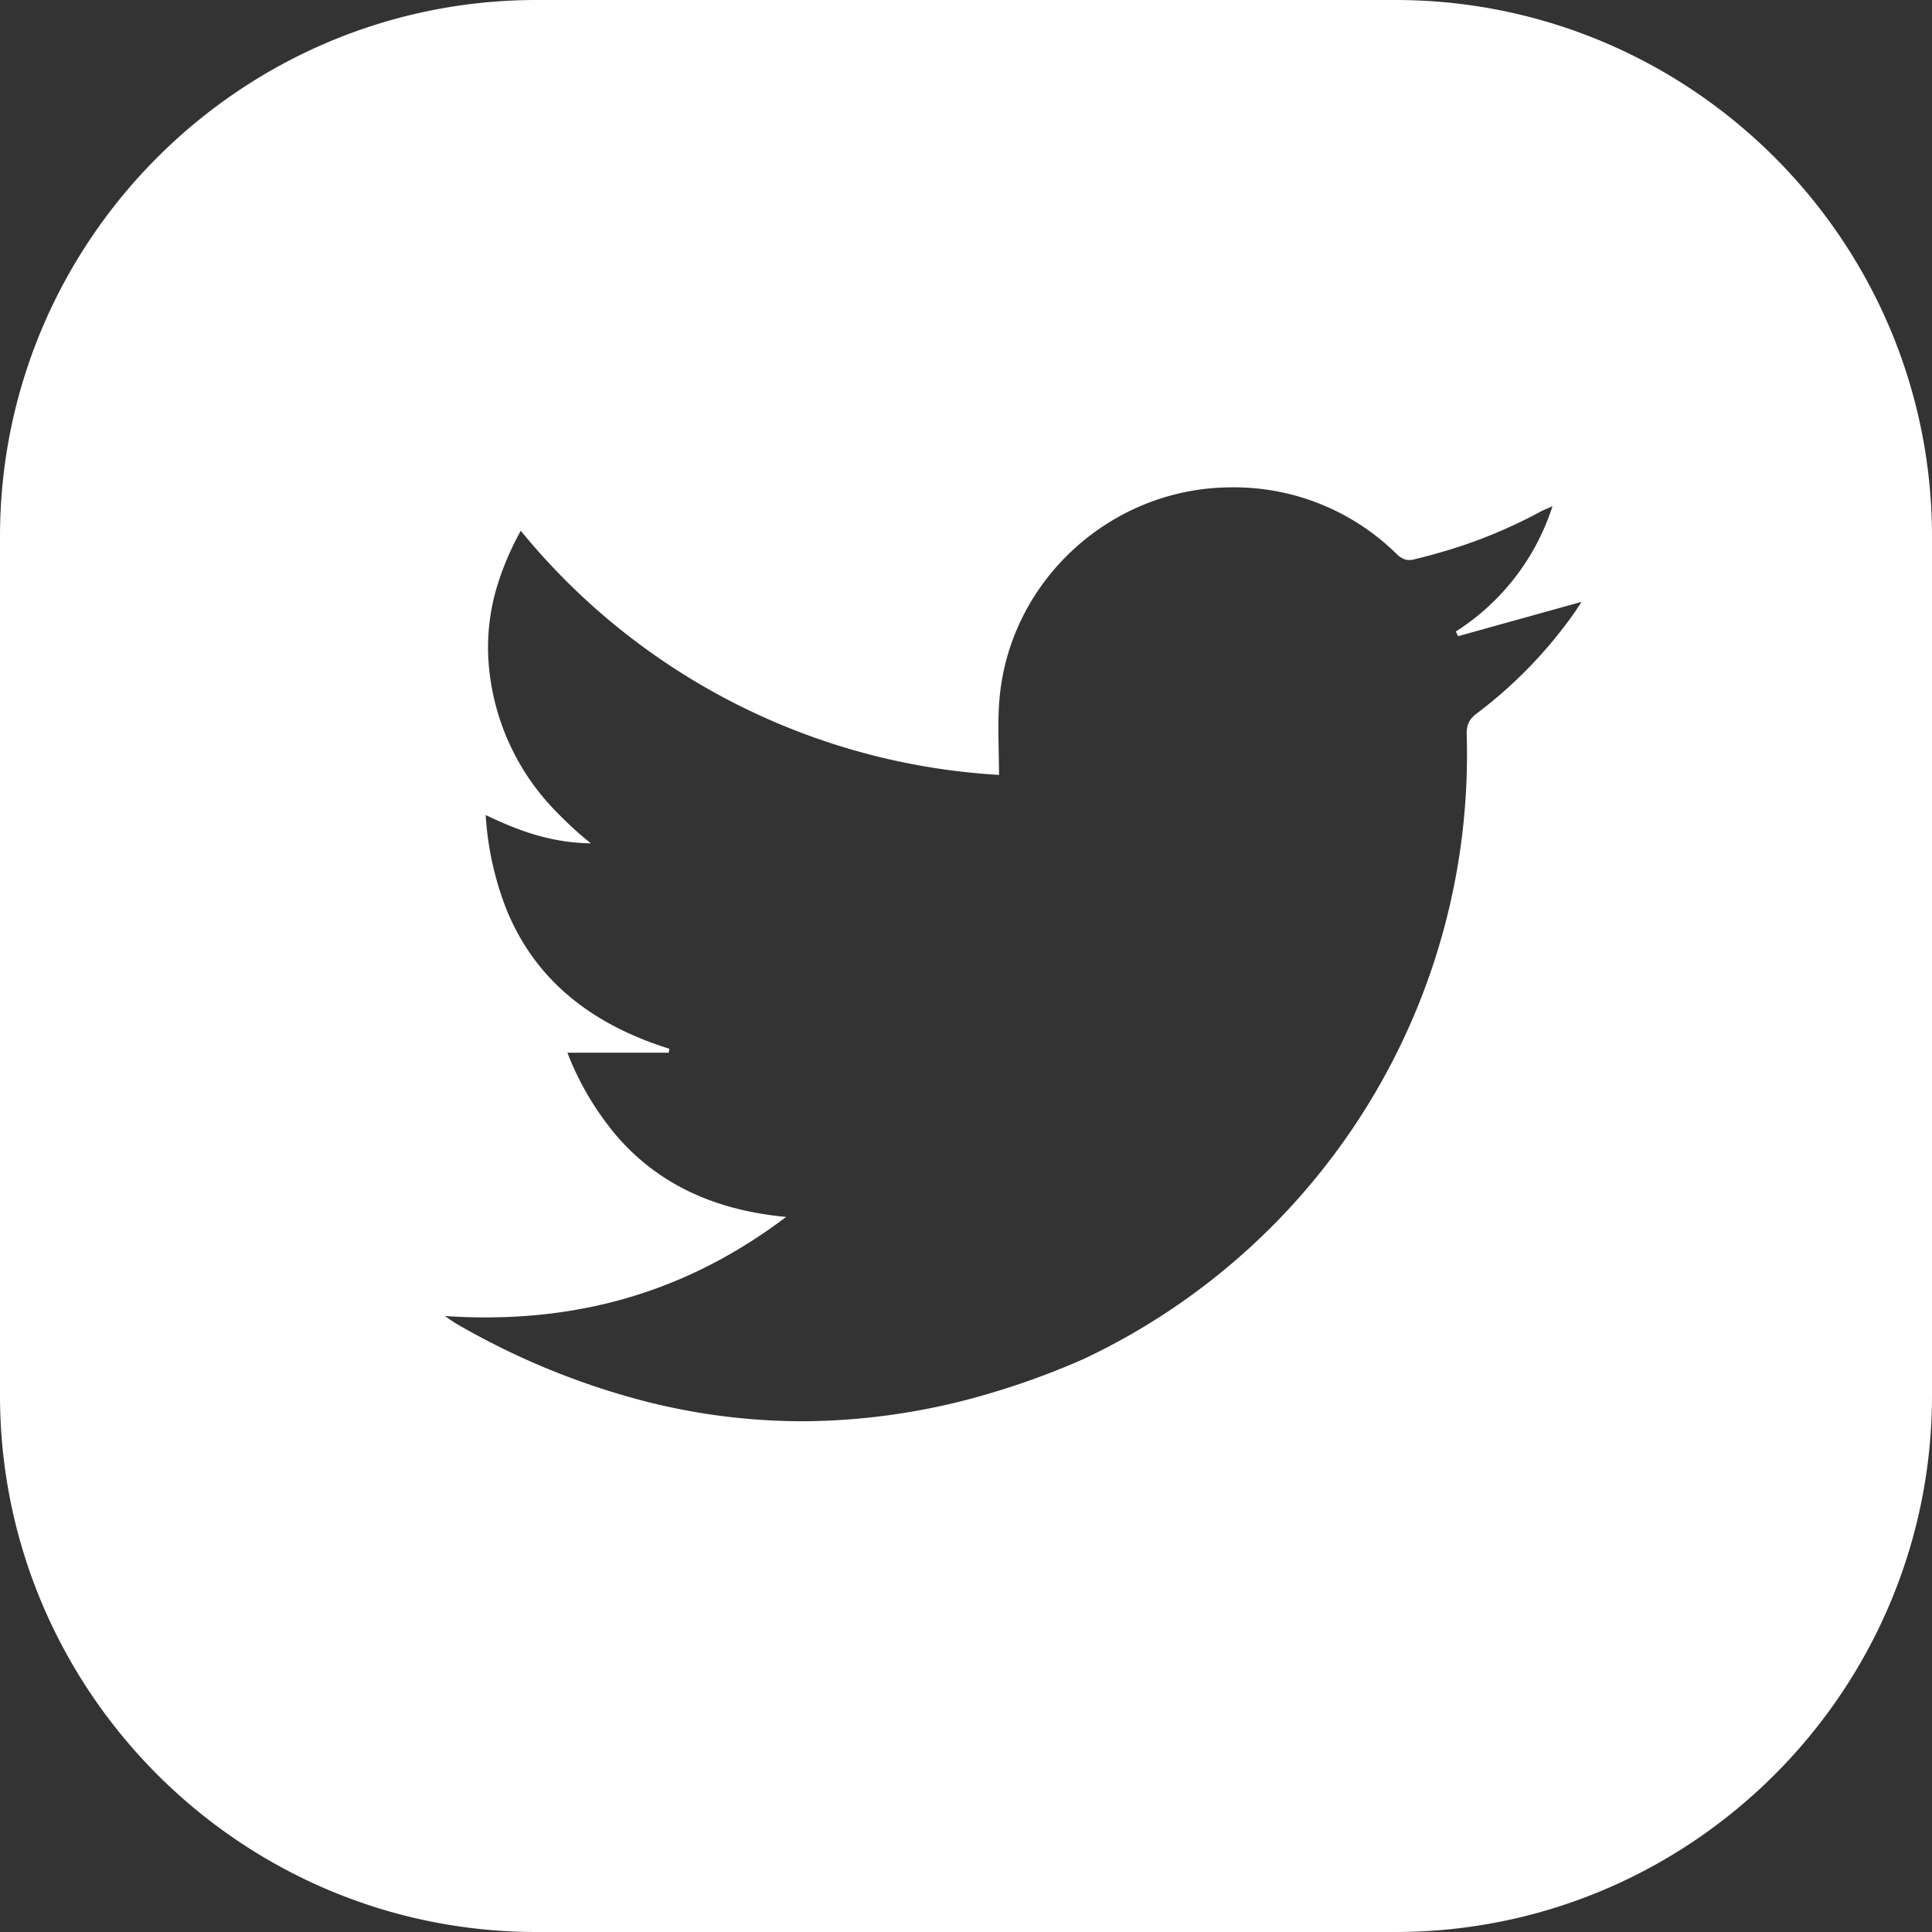 <svg width="36" height="36" xmlns="http://www.w3.org/2000/svg"><rect width="100%" height="100%" fill="#333333" stroke="none"/><path d="M26 36H10C4.486 36 0 31.514 0 26V10C0 4.486 4.486 0 10 0h16c5.514 0 10 4.486 10 10v16c0 5.514-4.486 10-10 10zM12.471 19.544l-.005.035-.005.037h-1.888c.22.57.534 1.1.93 1.565.652.748 1.503 1.216 2.568 1.415.191.035.383.062.577.08-1.667 1.26-3.5 1.872-5.604 1.872-.253 0-.504-.009-.756-.026a4.037 4.037 0 0 1 .074.05c.05.035.103.071.156.102a13.967 13.967 0 0 0 3.592 1.46c.928.23 1.88.347 2.834.349a12.384 12.384 0 0 0 3.425-.498 14.481 14.481 0 0 0 1.814-.658 12.445 12.445 0 0 0 7.146-11.655c0-.164.046-.264.17-.364a8.417 8.417 0 0 0 1.846-1.903 8.639 8.639 0 0 0 .125-.19 1543.811 1543.811 0 0 0-2.302.64 3.939 3.939 0 0 0-.04-.088 4.34 4.34 0 0 0 1.8-2.334 6.028 6.028 0 0 1-.041.018l-.032.014a19.16 19.16 0 0 1-.121.053 9.231 9.231 0 0 1-1.814.752 11.193 11.193 0 0 1-.599.16.407.407 0 0 1-.062.005.267.267 0 0 1-.124-.03.421.421 0 0 1-.109-.08 4.315 4.315 0 0 0-3.074-1.244c-2.252 0-4.155 1.747-4.331 3.976-.024.302-.018.603-.012.923a336.79 336.79 0 0 1 .007.459A12.43 12.43 0 0 1 9.704 9.89a5.34 5.34 0 0 0-.417.956 3.945 3.945 0 0 0-.182 1.514 4.431 4.431 0 0 0 1.3 2.805c.19.196.392.379.605.549-.775-.009-1.4-.259-1.96-.527.037.616.172 1.222.402 1.795.52 1.246 1.518 2.09 3.02 2.56z" fill="#fff" fill-rule="evenodd"/></svg>
